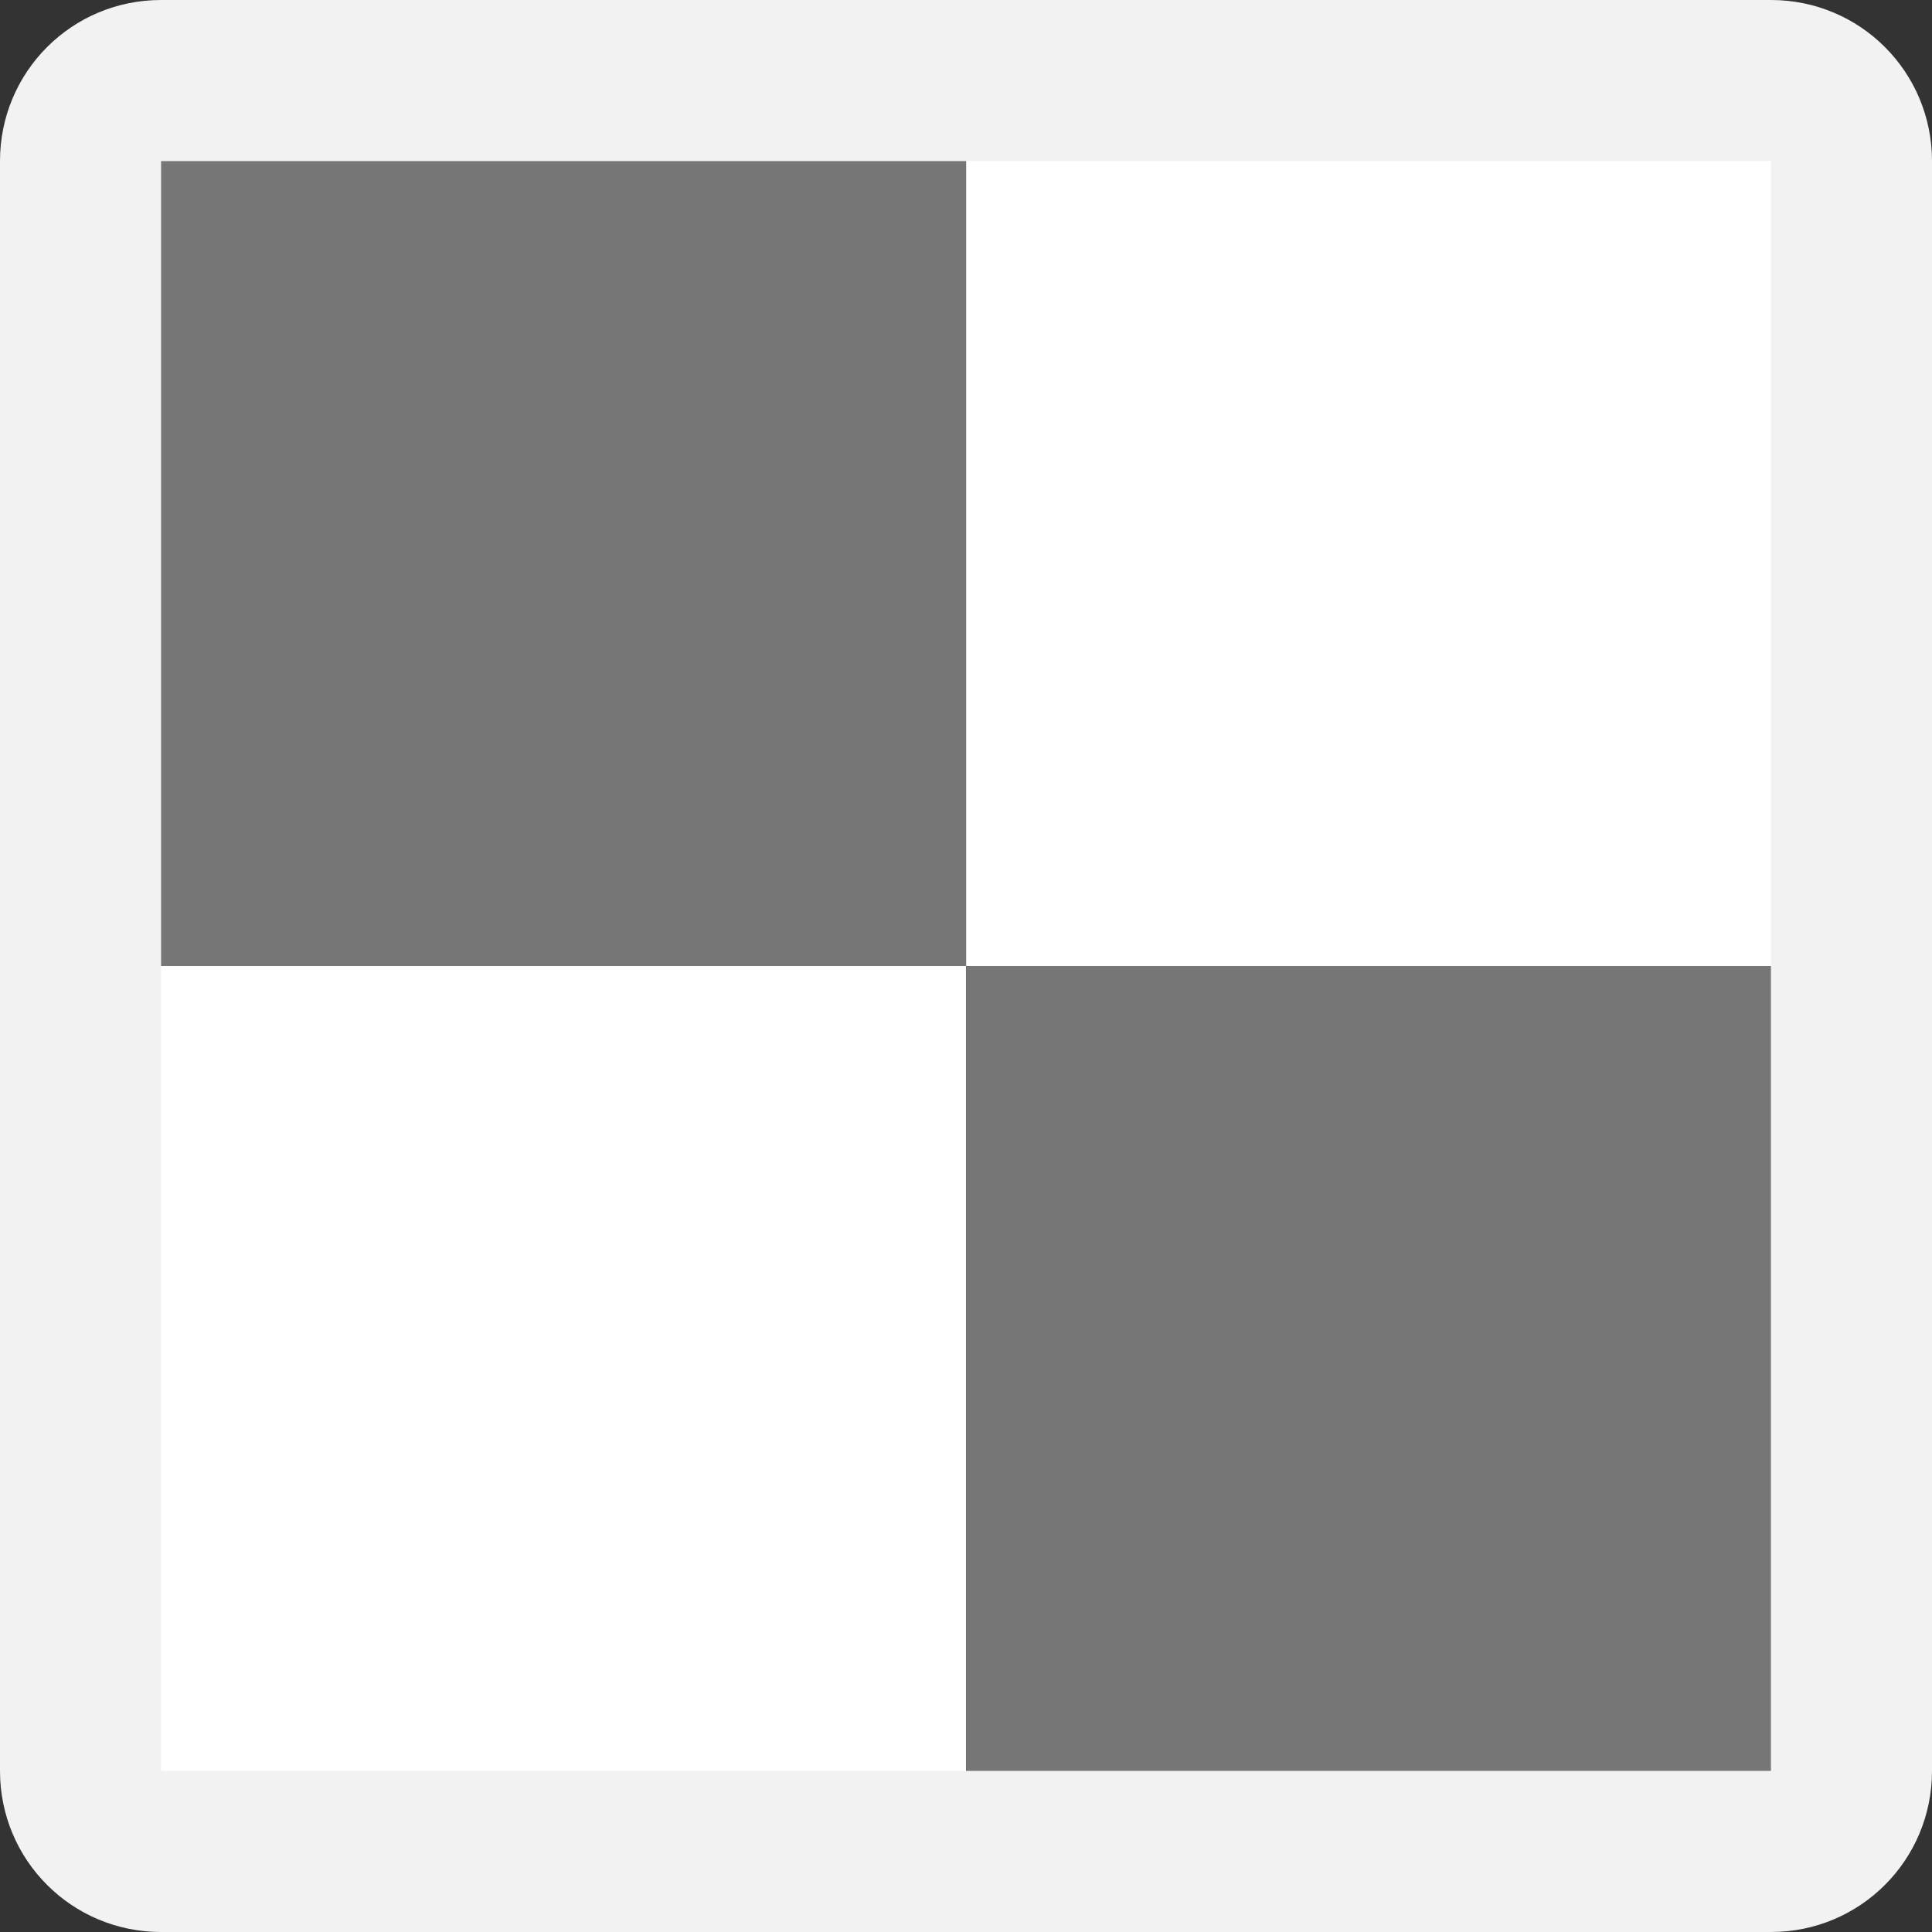 <svg width="16" height="16" version="1.1" xmlns="http://www.w3.org/2000/svg">
 <rect width="100%" height="100%" fill="#333333" stroke="none"/>
 <rect x=".4" y=".4" width="7.6" height="7.6" fill="#f2f2f2" opacity=".35" stroke-width=".8"/>
 <rect x=".4" y="8" width="7.6" height="7.6" fill="#ffffff" stroke-width=".8"/>
 <rect x="8.001" y="8" width="7.6" height="7.6" fill="#f2f2f2" opacity=".35" stroke-width=".8"/>
 <rect x="8.001" y=".4" width="7.6" height="7.6" fill="#ffffff" stroke-width=".8"/>
 <path d="m1.334 0c-0.739 0-1.334 0.595-1.334 1.334v13.332c0 0.739 0.595 1.334 1.334 1.334h13.332c0.739 0 1.334-0.595 1.334-1.334v-13.332c0-0.739-0.595-1.334-1.334-1.334h-13.332zm0 1.334h13.332v13.332h-13.332v-13.332z" fill="#f2f2f2" stroke-linecap="round" stroke-linejoin="round" stroke-width="2"/>
</svg>
